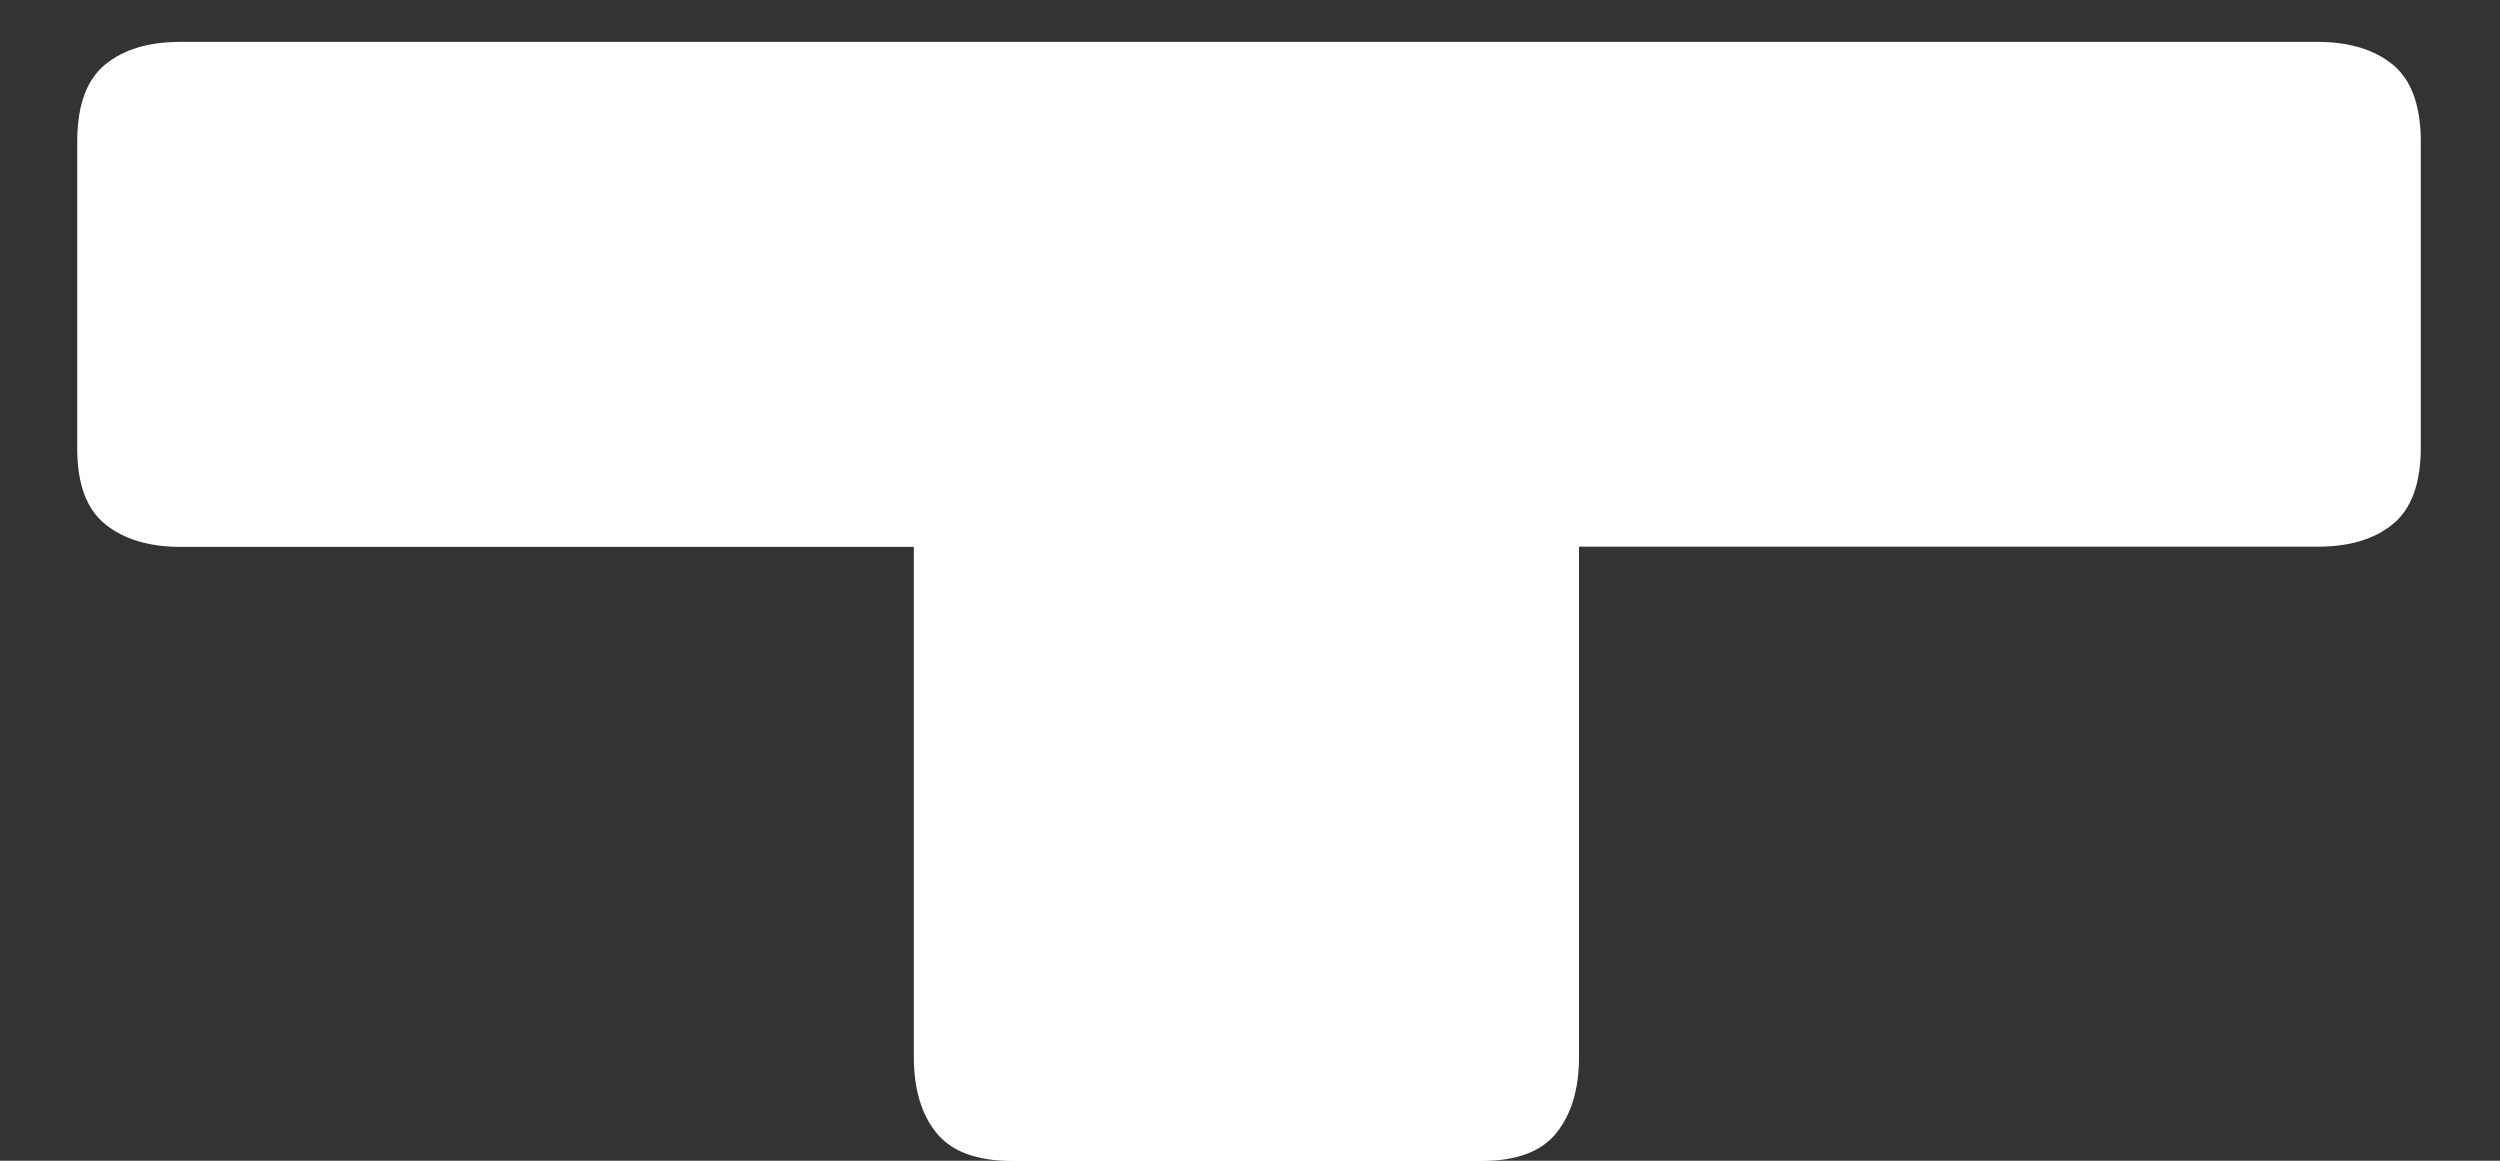 <?xml version="1.0" encoding="UTF-8" standalone="no"?><svg width='28' height='13' viewBox='0 0 28 13' fill='none' xmlns='http://www.w3.org/2000/svg'>
<rect x="0" y="0" width="28" height="13" fill="#333333" stroke="none"/>
<path d='M26.797 0.722C26.588 0.553 26.307 0.469 25.955 0.469H2.021C1.666 0.469 1.385 0.553 1.179 0.722C0.972 0.891 0.868 1.174 0.865 1.57V5.023C0.865 5.421 0.97 5.703 1.179 5.872C1.388 6.04 1.668 6.125 2.021 6.125H10.235V11.839C10.235 12.197 10.319 12.479 10.487 12.687C10.654 12.895 10.935 13.001 11.328 13.003H16.591C16.985 13.003 17.266 12.898 17.433 12.687C17.6 12.479 17.685 12.196 17.685 11.839V6.123H25.958C26.313 6.123 26.594 6.039 26.8 5.87C27.006 5.702 27.111 5.419 27.113 5.022V1.569C27.109 1.173 27.004 0.891 26.797 0.722Z' fill='white'/>
</svg>
